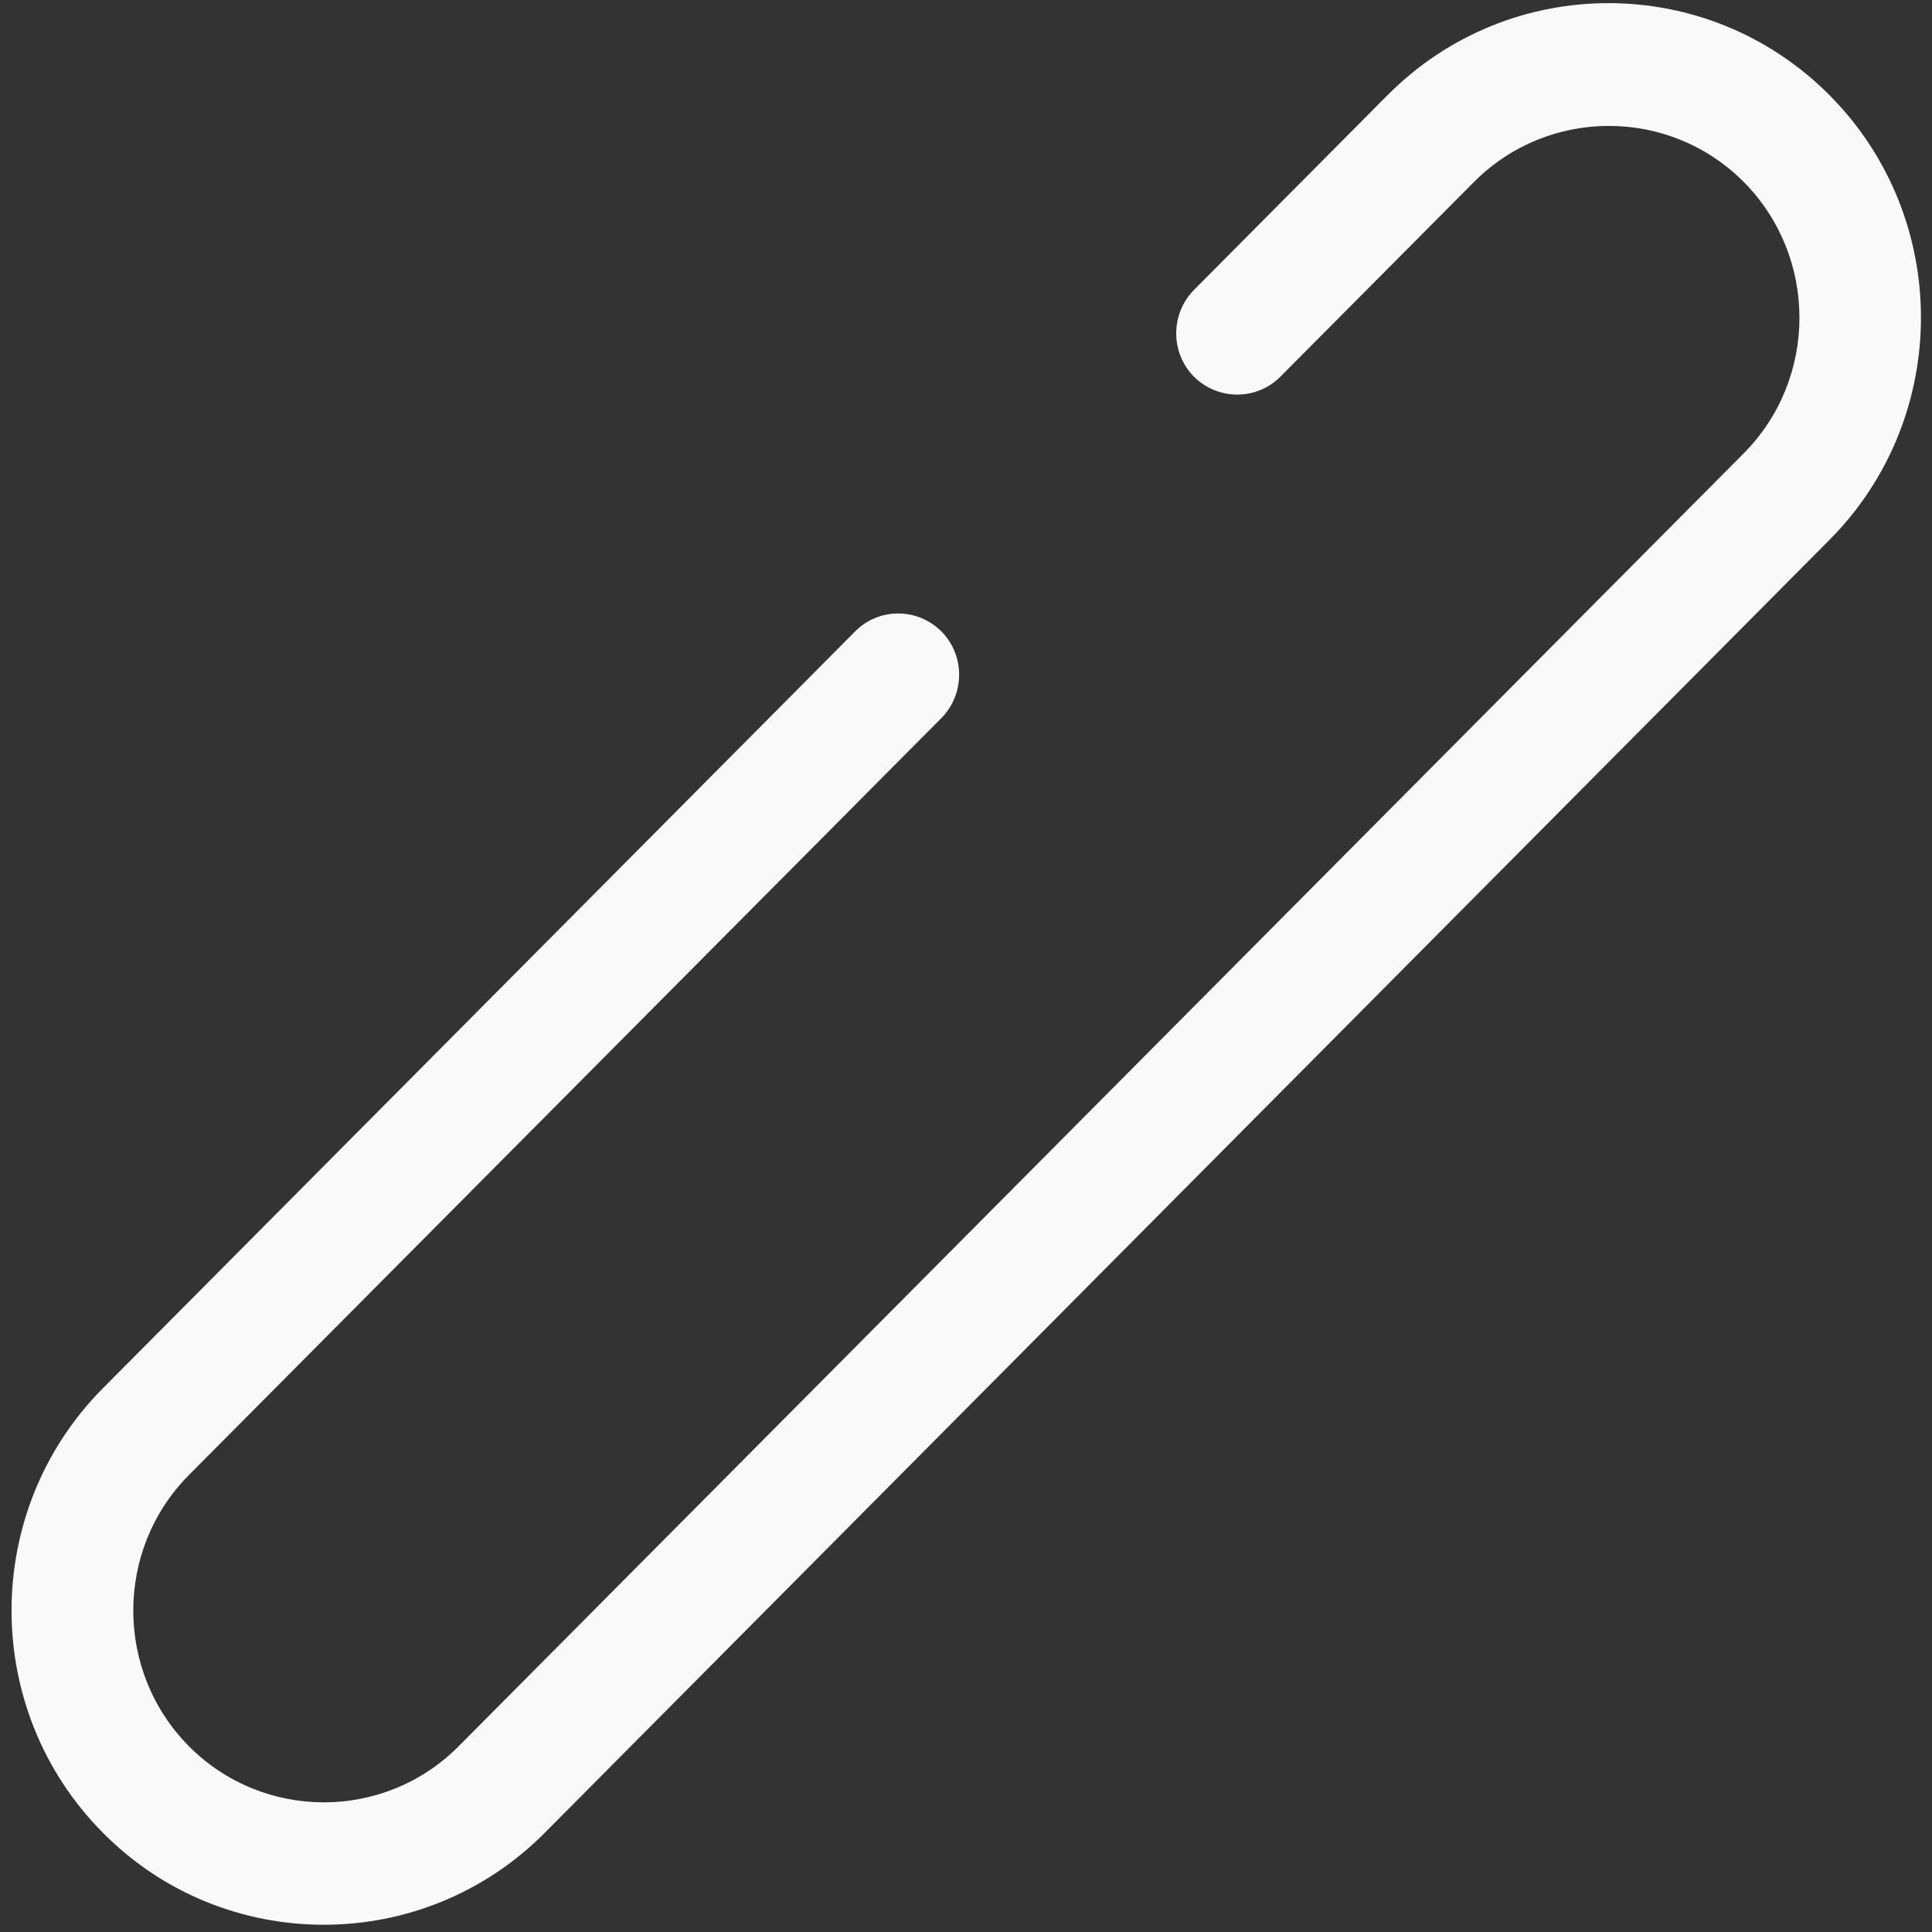 ﻿<?xml version="1.0" encoding="utf-8"?>
<svg version="1.1" xmlns:xlink="http://www.w3.org/1999/xlink" width="16px" height="16px" xmlns="http://www.w3.org/2000/svg">
  <rect width="100%" height="100%" fill="#333333" stroke="none"/>
  <g transform="matrix(1 0 0 1 -671 -235 )">
    <path d="M 4.511 15.179  C 4.006 15.687  3.343 15.94  2.682 15.94  C 2.019 15.94  1.356 15.687  0.853 15.179  C -0.157 14.163  -0.157 12.512  0.853 11.496  L 7.082 5.229  C 7.278 5.031  7.598 5.031  7.796 5.229  C 7.992 5.426  7.992 5.748  7.796 5.947  L 1.565 12.215  C 0.95 12.834  0.95 13.842  1.565 14.462  C 2.181 15.081  3.183 15.081  3.798 14.462  L 14.441 3.754  C 15.056 3.135  15.056 2.127  14.441 1.507  C 13.825 0.888  12.823 0.888  12.207 1.507  L 10.603 3.12  C 10.407 3.317  10.087 3.317  9.888 3.12  C 9.692 2.922  9.692 2.6  9.888 2.401  L 11.491 0.788  C 12.501 -0.228  14.141 -0.228  15.151 0.788  C 16.161 1.804  16.161 3.455  15.151 4.471  L 4.511 15.179  Z " fill-rule="nonzero" fill="#f9f9f9" stroke="none" transform="matrix(1 0 0 1 671 235 )" />
  </g>
</svg>